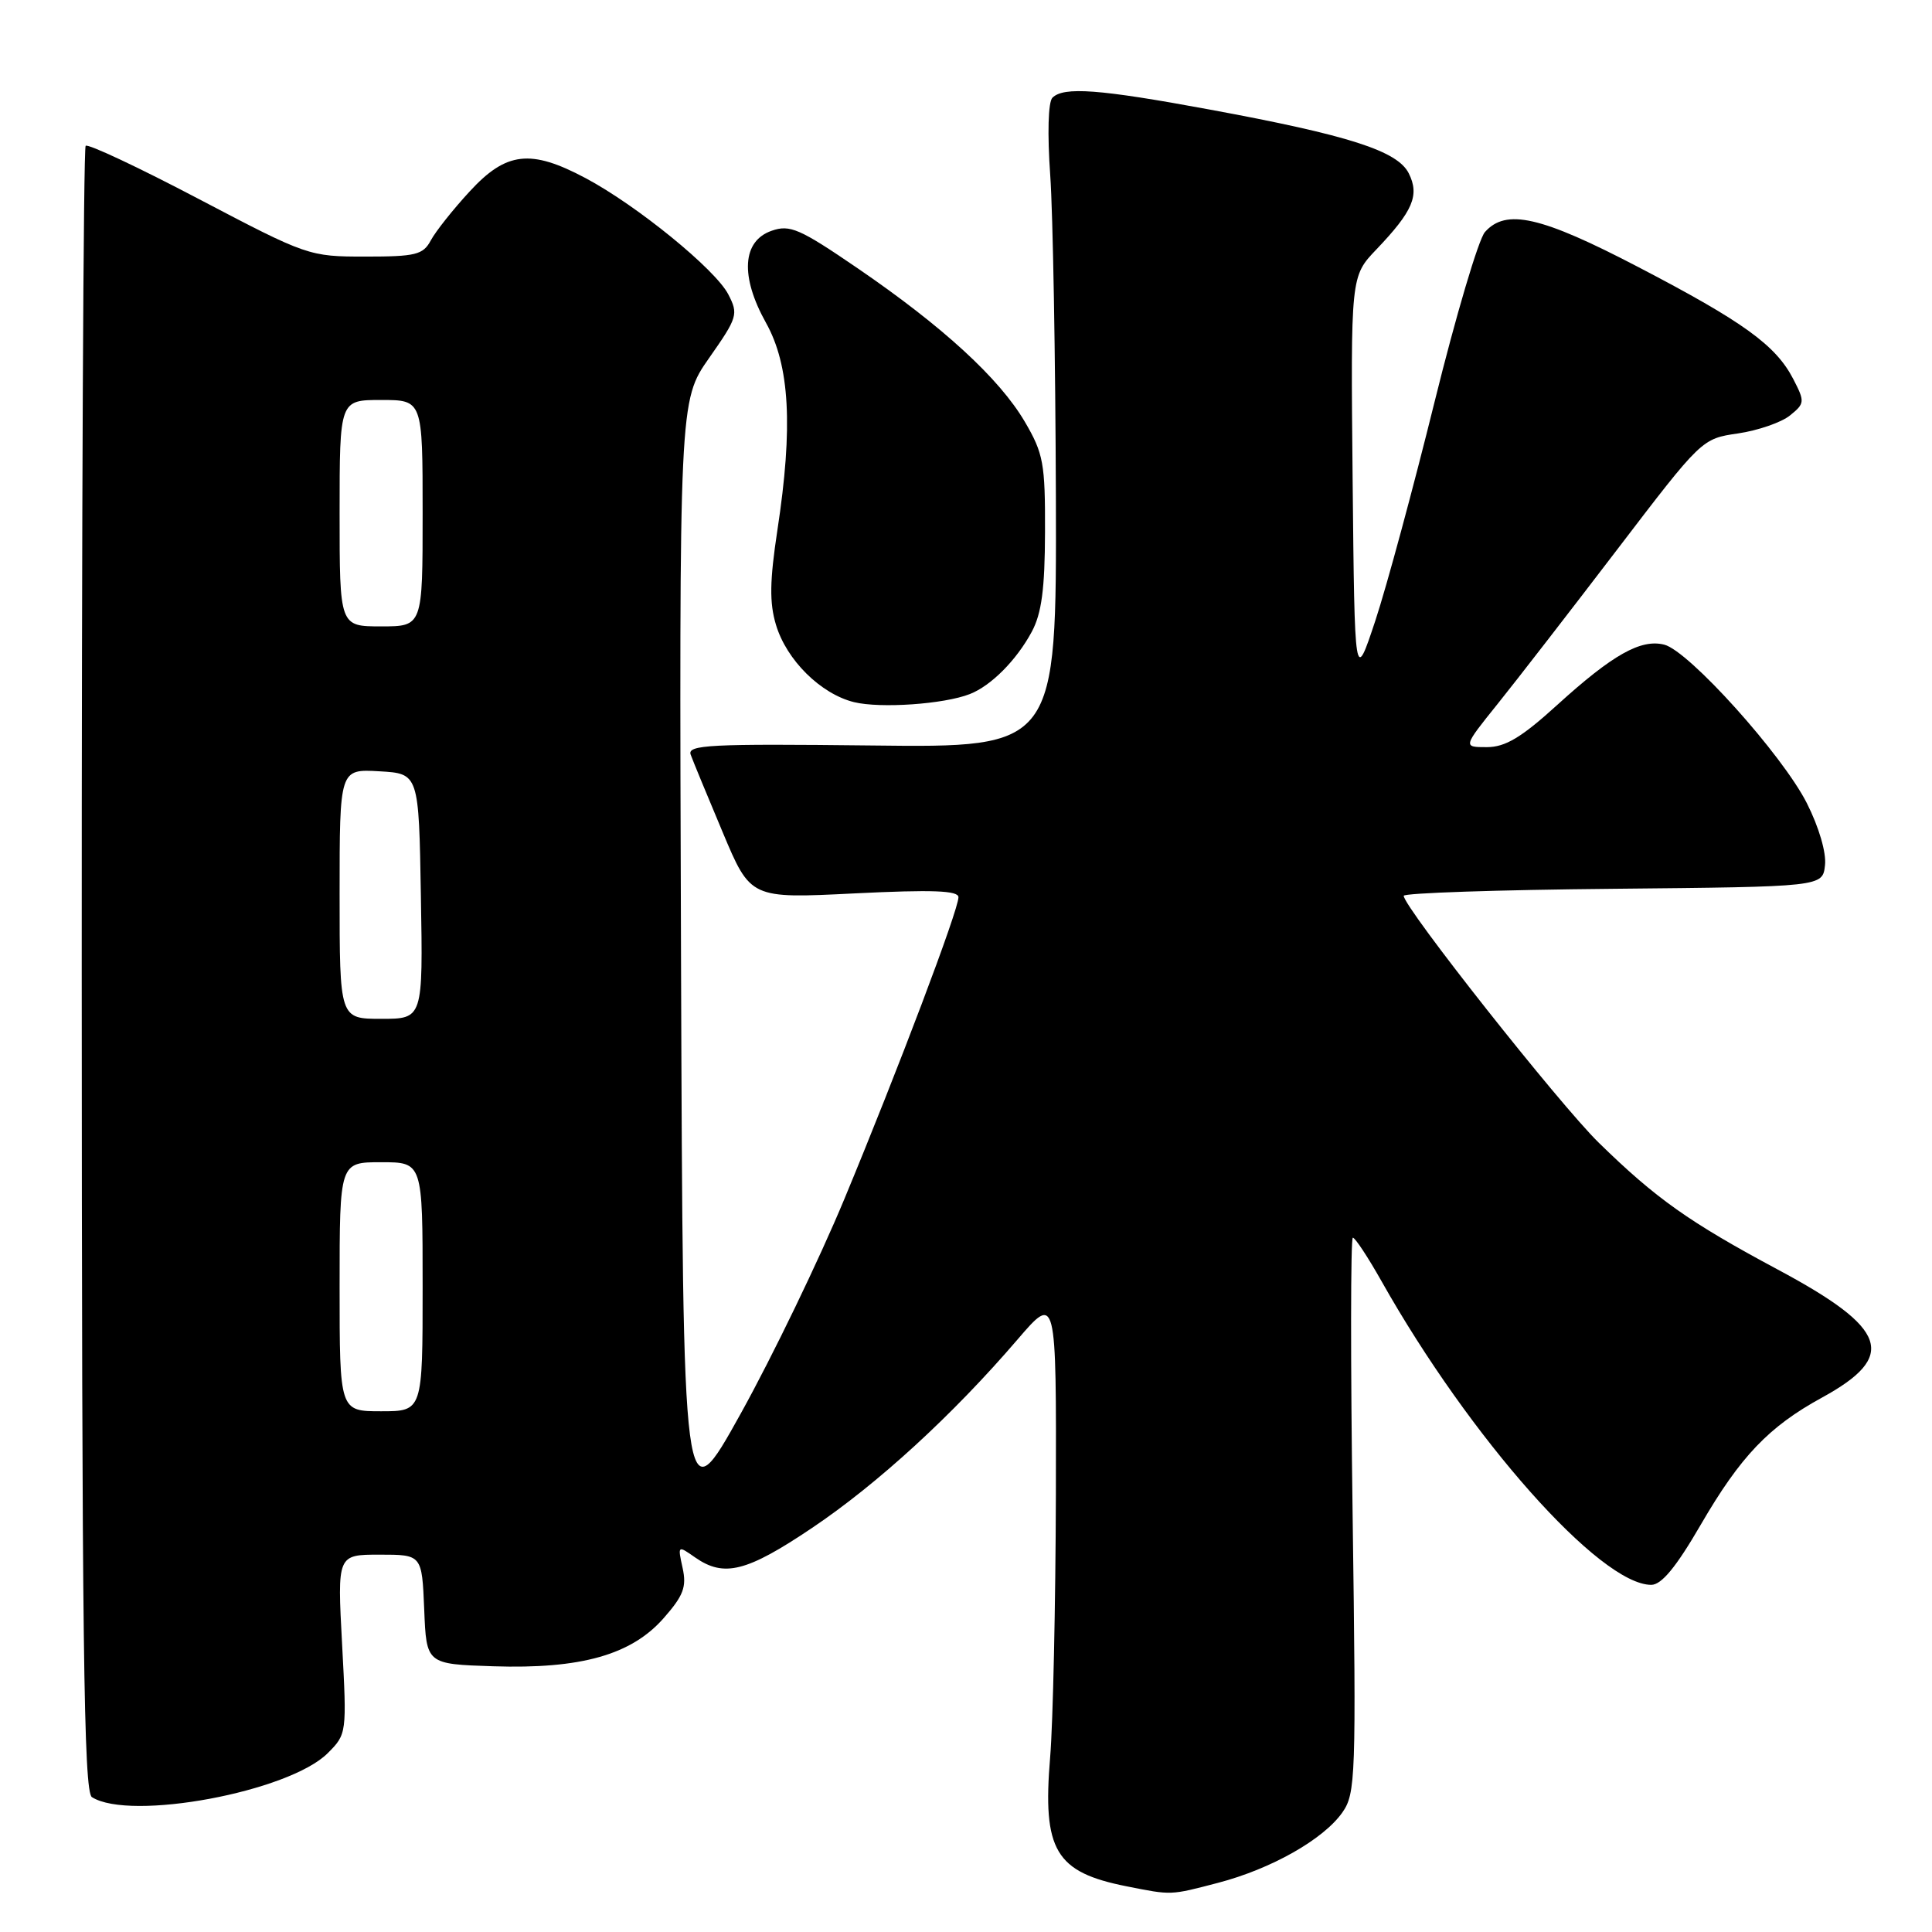 <?xml version="1.0" encoding="UTF-8" standalone="no"?>
<!DOCTYPE svg PUBLIC "-//W3C//DTD SVG 1.1//EN" "http://www.w3.org/Graphics/SVG/1.1/DTD/svg11.dtd" >
<svg xmlns="http://www.w3.org/2000/svg" xmlns:xlink="http://www.w3.org/1999/xlink" version="1.1" viewBox="0 0 256 256">
 <g >
 <path fill="currentColor"
d=" M 161.38 249.49 C 168.43 247.65 175.35 243.74 177.87 240.16 C 179.63 237.65 179.71 235.49 179.23 200.75 C 178.95 180.54 178.96 164.00 179.26 164.00 C 179.56 164.00 181.27 166.59 183.05 169.75 C 194.79 190.59 212.03 210.00 218.80 210.00 C 220.16 210.00 222.10 207.65 225.36 202.03 C 230.62 192.98 234.36 189.05 241.42 185.19 C 251.46 179.69 250.20 176.05 235.54 168.21 C 223.81 161.93 219.41 158.81 211.84 151.41 C 206.61 146.29 186.00 120.21 186.00 118.70 C 186.00 118.33 198.49 117.91 213.75 117.77 C 241.50 117.50 241.50 117.50 241.82 114.66 C 242.02 113.00 241.02 109.60 239.42 106.43 C 236.17 100.01 223.78 86.24 220.52 85.42 C 217.42 84.64 213.69 86.73 206.34 93.41 C 201.59 97.73 199.46 99.00 197.01 99.00 C 193.84 99.00 193.84 99.00 198.46 93.25 C 201.00 90.09 208.12 80.89 214.29 72.81 C 225.50 58.13 225.50 58.13 230.31 57.43 C 232.95 57.04 236.05 55.97 237.18 55.05 C 239.15 53.46 239.17 53.23 237.62 50.23 C 235.30 45.74 231.02 42.65 217.09 35.39 C 204.17 28.65 199.55 27.60 196.76 30.75 C 195.91 31.71 192.91 41.84 190.09 53.24 C 187.27 64.65 183.74 77.70 182.24 82.24 C 179.50 90.50 179.50 90.50 179.23 63.56 C 178.97 36.62 178.97 36.62 182.37 33.06 C 187.23 27.97 188.12 25.87 186.67 22.97 C 185.18 19.99 178.74 17.92 160.20 14.50 C 145.64 11.81 140.94 11.46 139.45 12.95 C 138.89 13.51 138.77 17.71 139.16 23.20 C 139.52 28.31 139.85 47.48 139.91 65.78 C 140.00 99.07 140.00 99.07 115.49 98.78 C 94.04 98.54 91.04 98.69 91.52 100.00 C 91.82 100.83 93.73 105.45 95.76 110.28 C 99.45 119.07 99.45 119.07 113.22 118.38 C 123.58 117.87 127.00 118.00 127.00 118.89 C 127.00 120.58 119.01 141.71 111.88 158.88 C 108.54 166.92 102.37 179.70 98.16 187.29 C 90.50 201.08 90.50 201.08 90.24 127.09 C 89.99 53.11 89.99 53.11 93.96 47.44 C 97.74 42.05 97.86 41.63 96.50 39.00 C 94.78 35.68 84.37 27.20 77.57 23.59 C 70.31 19.73 67.08 20.10 62.24 25.36 C 60.03 27.75 57.71 30.68 57.08 31.86 C 56.06 33.76 55.08 34.00 48.40 34.00 C 40.96 34.00 40.71 33.91 26.38 26.39 C 18.41 22.20 11.65 19.02 11.35 19.32 C 11.05 19.62 10.82 68.78 10.83 128.58 C 10.85 217.67 11.09 237.44 12.18 238.13 C 17.26 241.35 38.30 237.43 43.43 232.30 C 45.95 229.78 45.96 229.65 45.33 217.88 C 44.69 206.00 44.69 206.00 50.30 206.00 C 55.91 206.00 55.91 206.00 56.21 213.25 C 56.50 220.50 56.50 220.50 65.35 220.79 C 76.97 221.17 83.67 219.28 87.95 214.40 C 90.56 211.43 91.00 210.27 90.45 207.77 C 89.79 204.76 89.80 204.75 92.11 206.37 C 95.94 209.04 98.93 208.29 107.60 202.46 C 116.29 196.62 126.25 187.49 134.82 177.50 C 139.97 171.50 139.97 171.50 139.91 198.00 C 139.87 212.57 139.53 228.25 139.15 232.84 C 138.12 245.19 139.84 248.08 149.30 249.95 C 155.30 251.14 155.02 251.15 161.38 249.49 Z  M 128.50 91.97 C 131.32 90.87 134.68 87.49 136.71 83.72 C 138.02 81.29 138.45 78.04 138.47 70.50 C 138.50 61.40 138.26 60.09 135.79 55.88 C 132.41 50.13 124.93 43.27 113.66 35.56 C 105.95 30.29 104.67 29.73 102.24 30.58 C 98.34 31.94 98.06 36.62 101.50 42.78 C 104.65 48.42 105.10 56.55 103.01 70.24 C 101.99 76.96 101.94 79.87 102.82 82.79 C 104.22 87.47 108.75 91.95 113.17 93.04 C 116.66 93.89 125.08 93.31 128.50 91.97 Z  M 45.00 170.50 C 45.00 154.00 45.00 154.00 50.50 154.00 C 56.00 154.00 56.00 154.00 56.00 170.50 C 56.00 187.00 56.00 187.00 50.50 187.00 C 45.00 187.00 45.00 187.00 45.00 170.50 Z  M 45.00 118.45 C 45.00 101.90 45.00 101.90 50.25 102.20 C 55.50 102.50 55.50 102.50 55.77 118.75 C 56.05 135.00 56.05 135.00 50.52 135.00 C 45.00 135.00 45.00 135.00 45.00 118.45 Z  M 45.00 68.00 C 45.00 53.00 45.00 53.00 50.50 53.00 C 56.00 53.00 56.00 53.00 56.00 68.00 C 56.00 83.00 56.00 83.00 50.50 83.00 C 45.00 83.00 45.00 83.00 45.00 68.00 Z "/>
</g>
</svg>